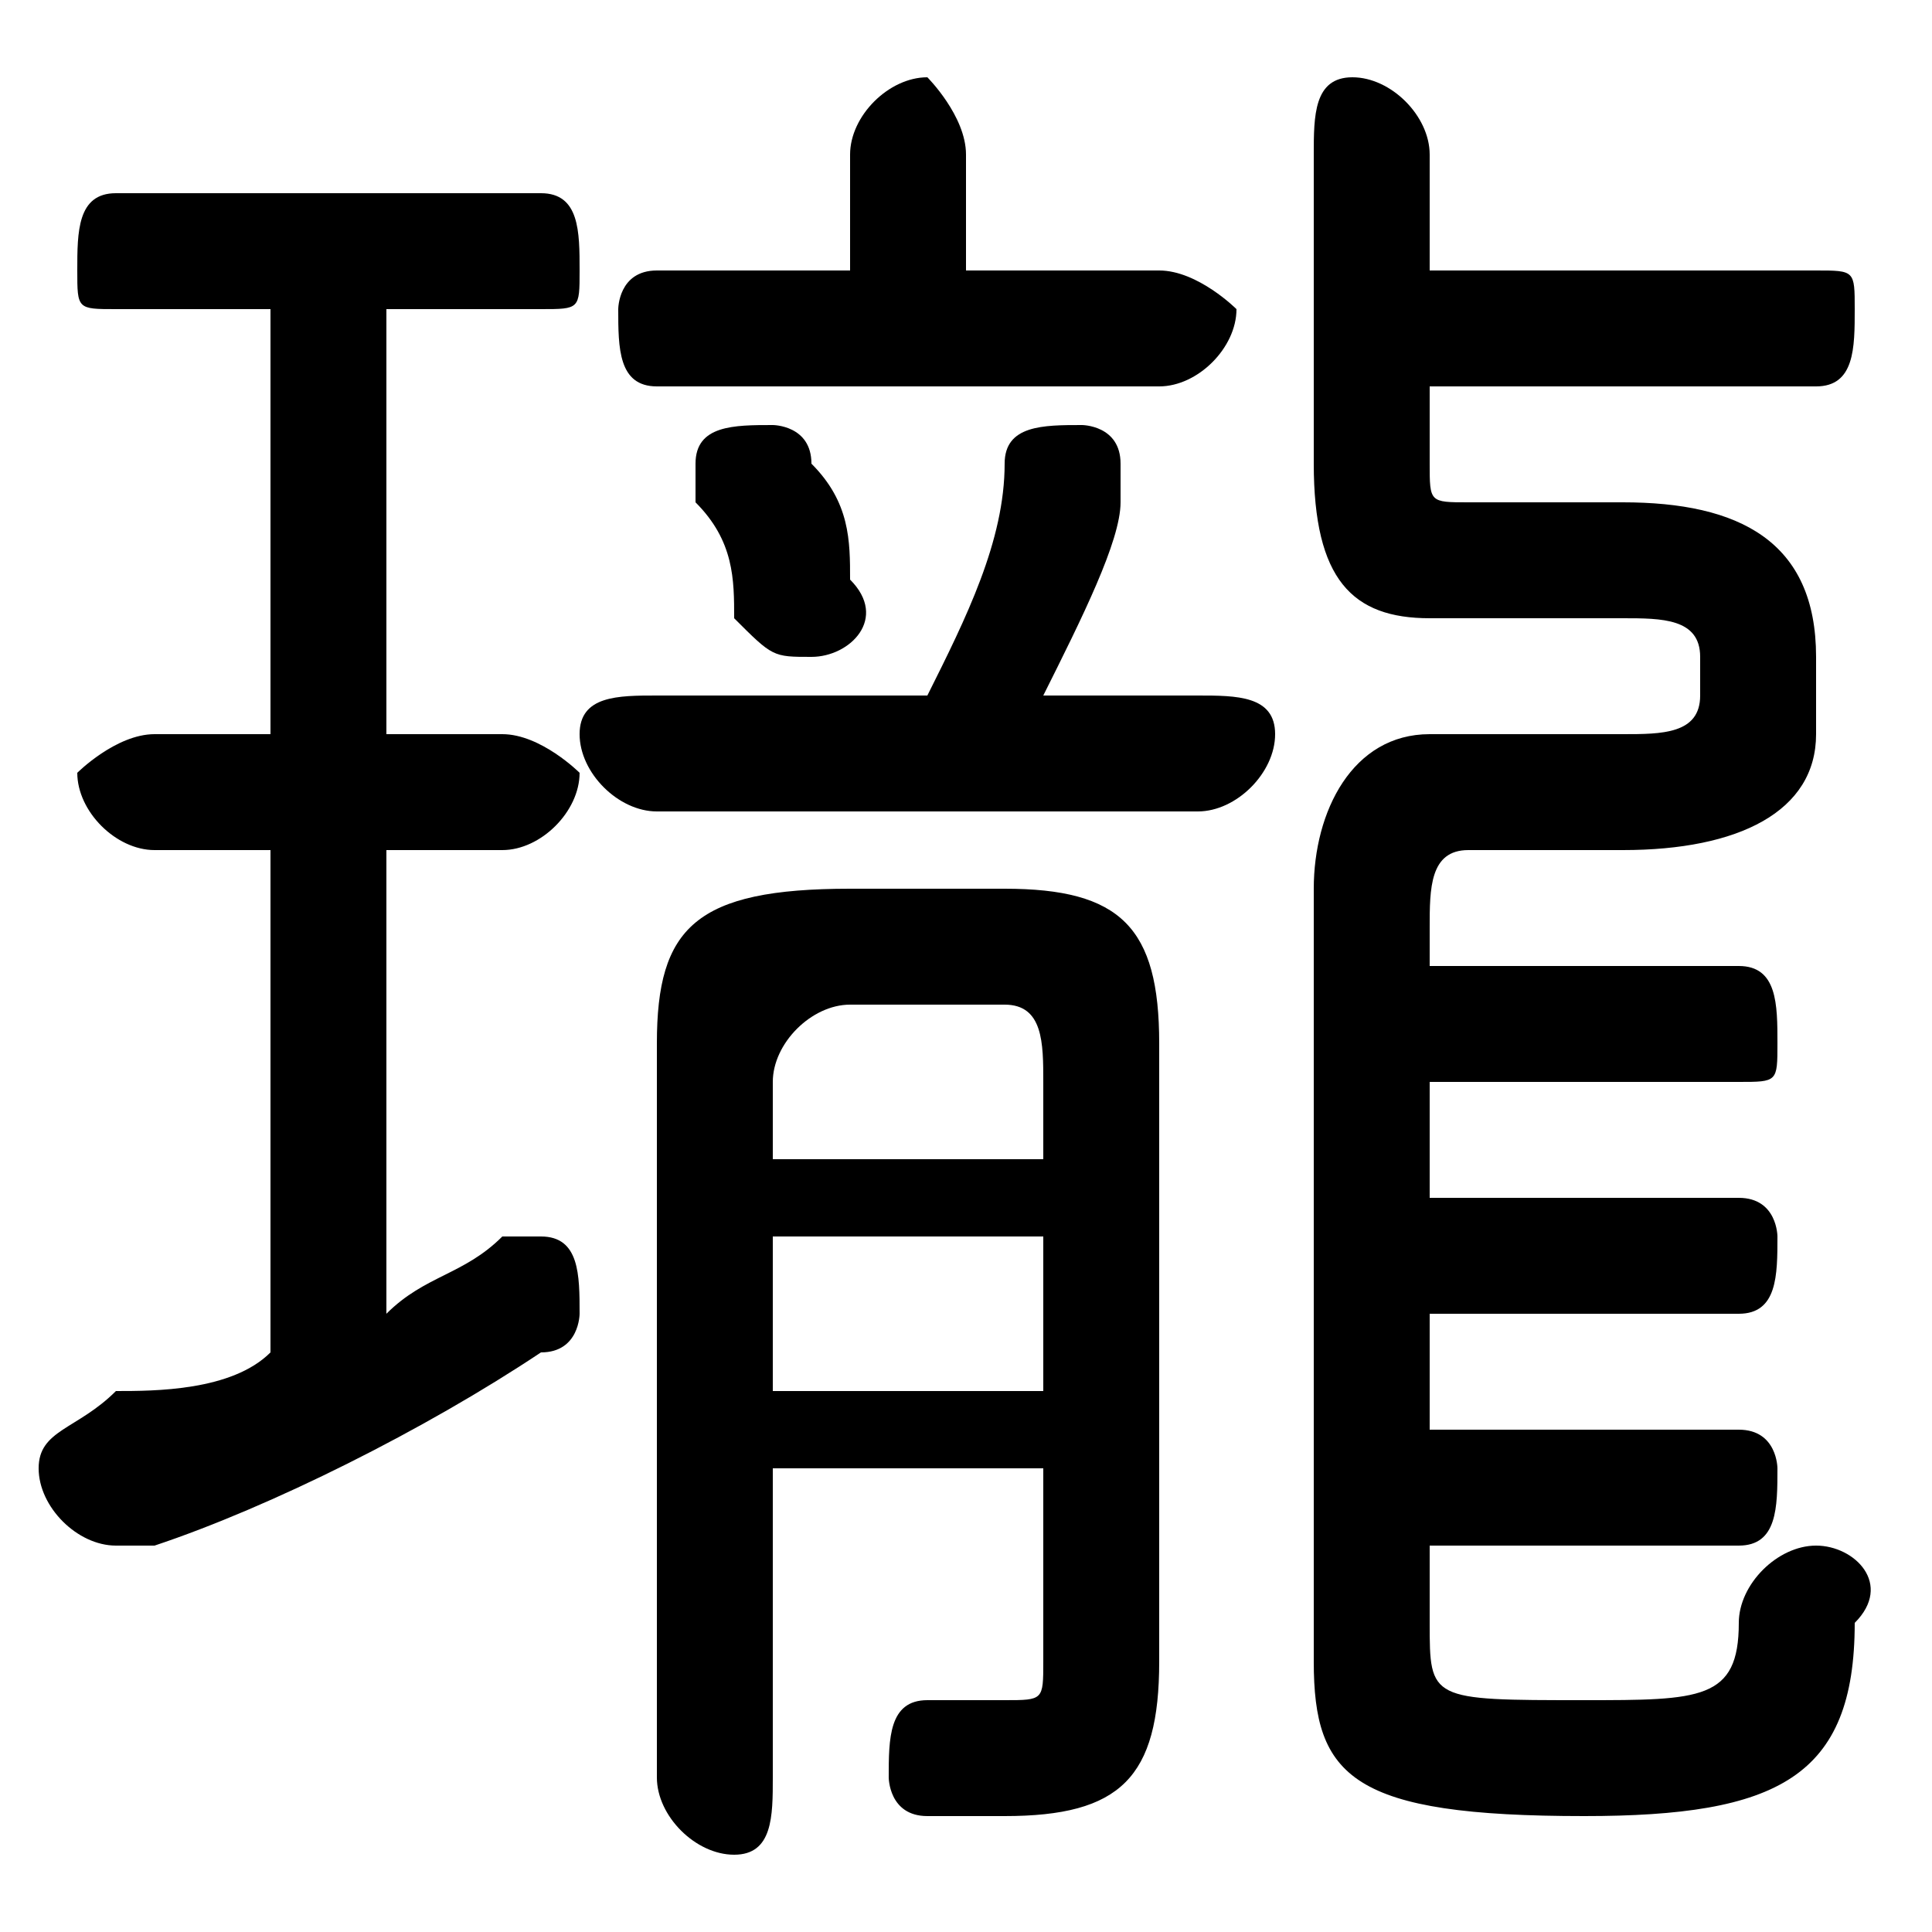 <svg xmlns="http://www.w3.org/2000/svg" viewBox="0 -44.0 50.0 50.0">
    <rect x="0" y="-44.0" width="50.0" height="50.0" fill="#808080" stroke="none"/>
    <g transform="scale(1, -1)">
        <!-- ボディの枠 -->
        <rect x="0" y="-6.0" width="50.0" height="50.0"
            stroke="white" fill="white"/>
        <!-- グリフ座標系の原点 -->
        <circle cx="0" cy="0" r="5" fill="white"/>
        <!-- グリフのアウトライン -->
        <g style="fill:black;stroke:#000000;stroke-width:0;stroke-linecap:round;stroke-linejoin:round;">
        <path d="M 7.0 36.0 L 7.0 25.0 L 4.0 25.0 C 3.0 25.0 2.0 24.0 2.0 24.0 C 2.0 23.0 3.0 22.0 4.0 22.0 L 7.0 22.0 L 7.0 9.0 C 6.0 8.0 4.0 8.0 3.0 8.0 C 2.0 7.0 1.0 7.0 1.0 6.0 C 1.0 5.0 2.0 4.0 3.0 4.0 C 3.0 4.0 3.0 4.0 4.0 4.0 C 7.0 5.0 11.0 7.0 14.0 9.0 C 15.0 9.0 15.0 10.0 15.0 10.0 C 15.0 11.0 15.0 12.0 14.0 12.0 C 14.0 12.0 13.0 12.0 13.0 12.0 C 12.0 11.0 11.0 11.0 10.0 10.0 L 10.0 22.0 L 13.0 22.0 C 14.0 22.0 15.0 23.0 15.0 24.0 C 15.0 24.0 14.0 25.0 13.0 25.0 L 10.0 25.0 L 10.0 36.0 L 14.0 36.0 C 15.0 36.0 15.0 36.0 15.0 37.0 C 15.0 38.0 15.0 39.0 14.0 39.0 L 3.0 39.0 C 2.0 39.0 2.0 38.0 2.0 37.0 C 2.0 36.0 2.0 36.0 3.0 36.0 Z M 27.0 26.0 C 28.0 28.0 29.0 30.0 29.0 31.0 C 29.0 32.0 29.0 32.0 29.0 32.0 C 29.0 33.0 28.0 33.0 28.0 33.0 C 27.0 33.0 26.0 33.0 26.0 32.0 C 26.0 30.0 25.0 28.0 24.0 26.0 L 17.0 26.0 C 16.0 26.0 15.0 26.0 15.0 25.0 C 15.0 24.0 16.0 23.0 17.0 23.0 L 31.0 23.0 C 32.0 23.0 33.0 24.0 33.0 25.0 C 33.0 26.0 32.0 26.0 31.0 26.0 Z M 25.0 37.0 L 25.0 40.0 C 25.0 41.0 24.0 42.0 24.0 42.0 C 23.0 42.0 22.0 41.0 22.0 40.0 L 22.0 37.0 L 17.0 37.0 C 16.0 37.0 16.0 36.0 16.0 36.0 C 16.0 35.0 16.0 34.0 17.0 34.0 L 30.0 34.0 C 31.0 34.0 32.0 35.0 32.0 36.0 C 32.0 36.0 31.0 37.0 30.0 37.0 Z M 27.0 6.0 L 27.0 1.0 C 27.0 0.0 27.0 -0.0 26.0 -0.0 C 25.0 -0.0 25.0 -0.0 24.0 -0.0 C 23.0 0.0 23.0 -1.0 23.0 -2.0 C 23.0 -2.0 23.0 -3.0 24.0 -3.0 C 25.0 -3.0 25.0 -3.0 26.0 -3.0 C 29.0 -3.0 30.0 -2.0 30.0 1.0 L 30.0 17.0 C 30.0 20.0 29.0 21.0 26.0 21.0 L 22.0 21.0 C 18.0 21.0 17.0 20.0 17.0 17.0 L 17.0 -2.0 C 17.0 -3.0 18.0 -4.0 19.0 -4.0 C 20.0 -4.0 20.0 -3.0 20.0 -2.0 L 20.0 6.0 Z M 27.0 14.0 L 20.0 14.0 L 20.0 16.0 C 20.0 17.0 21.0 18.0 22.0 18.0 L 26.0 18.0 C 27.0 18.0 27.0 17.0 27.0 16.0 Z M 27.0 12.0 L 27.0 8.0 L 20.0 8.0 L 20.0 12.0 Z M 37.0 34.0 L 47.0 34.0 C 48.0 34.0 48.0 35.0 48.0 36.0 C 48.0 37.0 48.0 37.0 47.0 37.0 L 37.0 37.0 L 37.0 40.0 C 37.0 41.0 36.0 42.0 35.0 42.0 C 34.0 42.0 34.0 41.0 34.0 40.0 L 34.0 32.0 C 34.0 29.0 35.0 28.0 37.0 28.0 L 42.0 28.0 C 43.0 28.0 44.0 28.0 44.0 27.0 L 44.0 26.0 C 44.0 25.0 43.0 25.0 42.0 25.0 L 37.0 25.0 C 35.0 25.0 34.0 23.0 34.0 21.0 L 34.0 1.0 C 34.0 -2.0 35.0 -3.0 41.0 -3.0 C 46.0 -3.0 48.0 -2.0 48.0 2.0 C 49.0 3.0 48.0 4.0 47.0 4.0 C 46.0 4.0 45.0 3.0 45.0 2.0 C 45.0 0.0 44.0 0.0 41.0 0.0 C 37.0 0.0 37.0 0.0 37.0 2.0 L 37.0 4.0 L 45.0 4.0 C 46.0 4.0 46.0 5.0 46.0 6.0 C 46.0 6.0 46.0 7.0 45.0 7.0 L 37.0 7.0 L 37.0 10.0 L 45.0 10.0 C 46.0 10.0 46.0 11.0 46.0 12.0 C 46.0 12.0 46.0 13.0 45.0 13.0 L 37.0 13.0 L 37.0 16.0 L 45.0 16.0 C 46.0 16.0 46.0 16.0 46.0 17.0 C 46.0 18.0 46.0 19.0 45.0 19.0 L 37.0 19.0 L 37.0 20.0 C 37.0 21.0 37.0 22.0 38.0 22.0 L 42.0 22.0 C 45.0 22.0 47.0 23.0 47.0 25.0 L 47.0 27.0 C 47.0 30.0 45.0 31.0 42.0 31.0 L 38.0 31.0 C 37.0 31.0 37.0 31.0 37.0 32.0 Z M 21.0 32.0 C 21.0 33.0 20.0 33.0 20.0 33.0 C 19.0 33.0 18.0 33.0 18.0 32.0 C 18.0 32.0 18.0 31.0 18.0 31.0 C 19.0 30.0 19.0 29.0 19.0 28.0 C 20.0 27.0 20.0 27.0 21.0 27.0 C 22.0 27.0 23.0 28.0 22.0 29.0 C 22.0 30.0 22.0 31.0 21.0 32.0 Z"/>
    </g>
    </g>
</svg>
